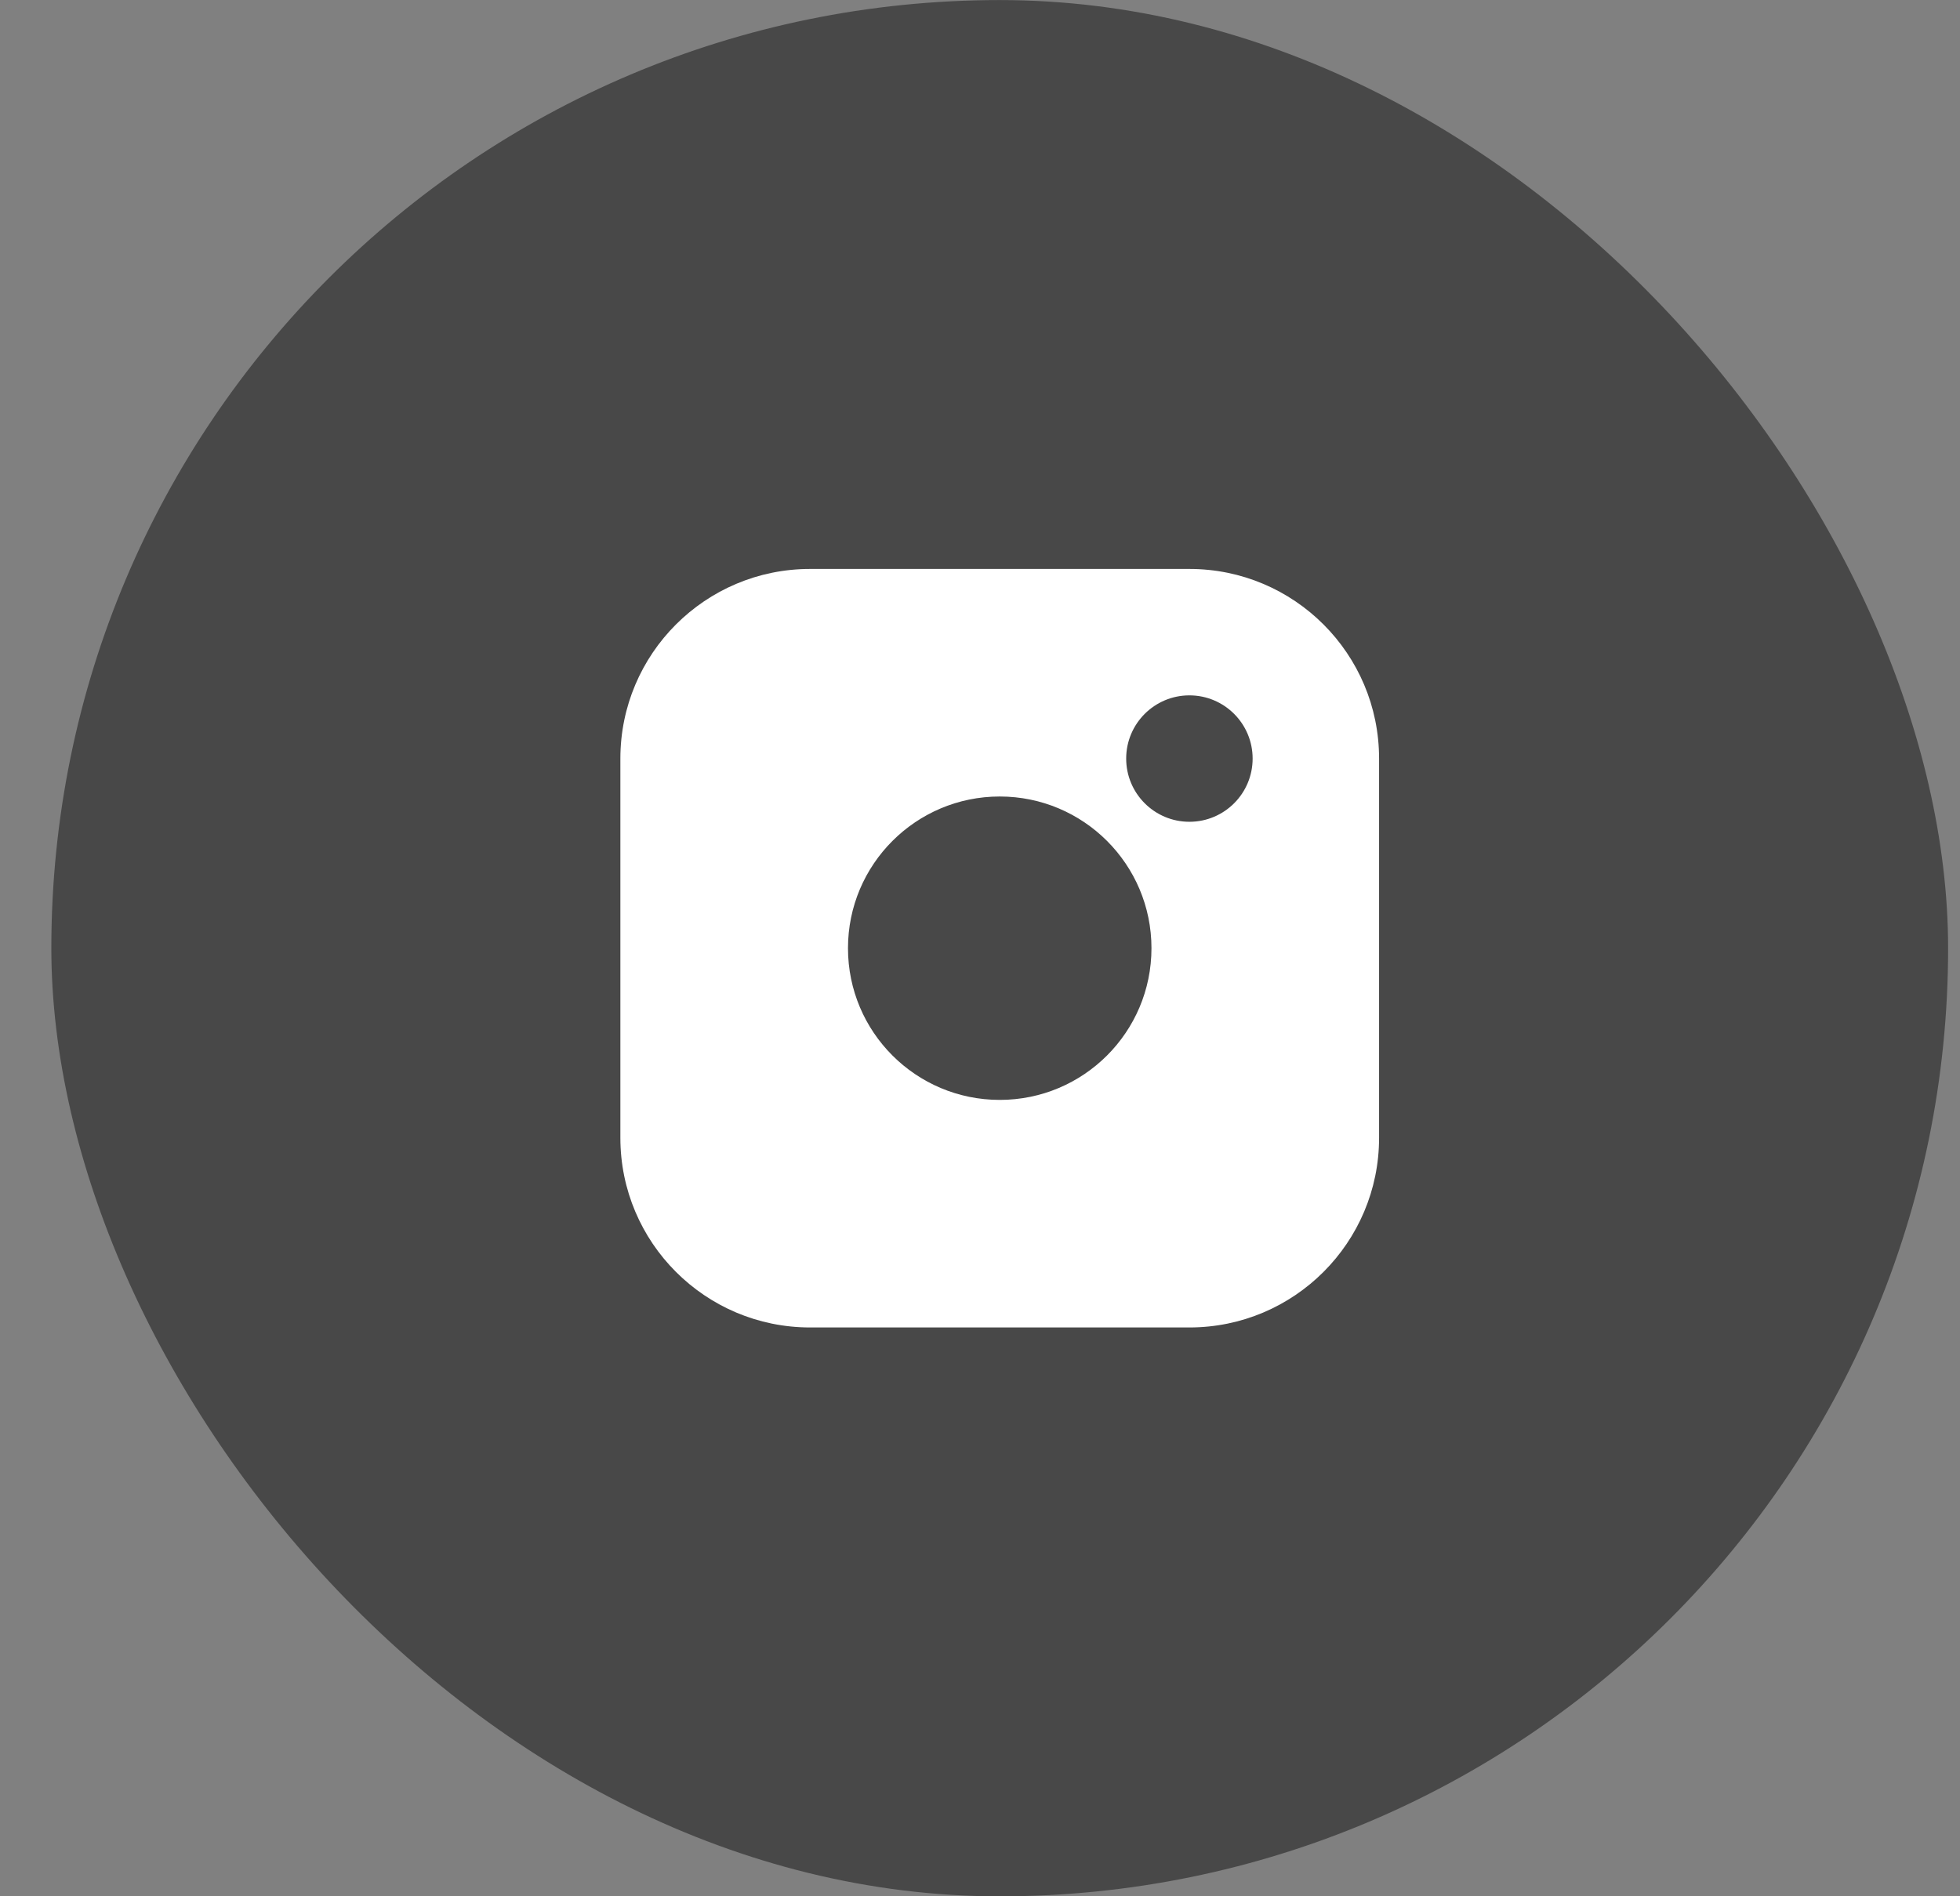 <svg width="31" height="30" viewBox="0 0 31 30" fill="none" xmlns="http://www.w3.org/2000/svg">
<rect x="0" y="0" width="31" height="30" fill="#808080" stroke="none"/>
<rect x="0.812" y="0.001" width="30" height="30" rx="15" fill="#484848"/>
<path fill-rule="evenodd" clip-rule="evenodd" d="M12.812 9.001C11.156 9.001 9.812 10.344 9.812 12.001V18.001C9.812 19.657 11.156 21.001 12.812 21.001H18.812C20.469 21.001 21.812 19.657 21.812 18.001V12.001C21.812 10.344 20.469 9.001 18.812 9.001H12.812ZM17.812 12.001C17.812 11.449 18.26 11.001 18.812 11.001C19.365 11.001 19.812 11.449 19.812 12.001C19.812 12.553 19.365 13.001 18.812 13.001C18.26 13.001 17.812 12.553 17.812 12.001ZM13.412 15.001C13.412 13.676 14.487 12.601 15.812 12.601C17.138 12.601 18.212 13.676 18.212 15.001C18.212 16.327 17.138 17.401 15.812 17.401C14.487 17.401 13.412 16.327 13.412 15.001Z" fill="white"/>
</svg>
